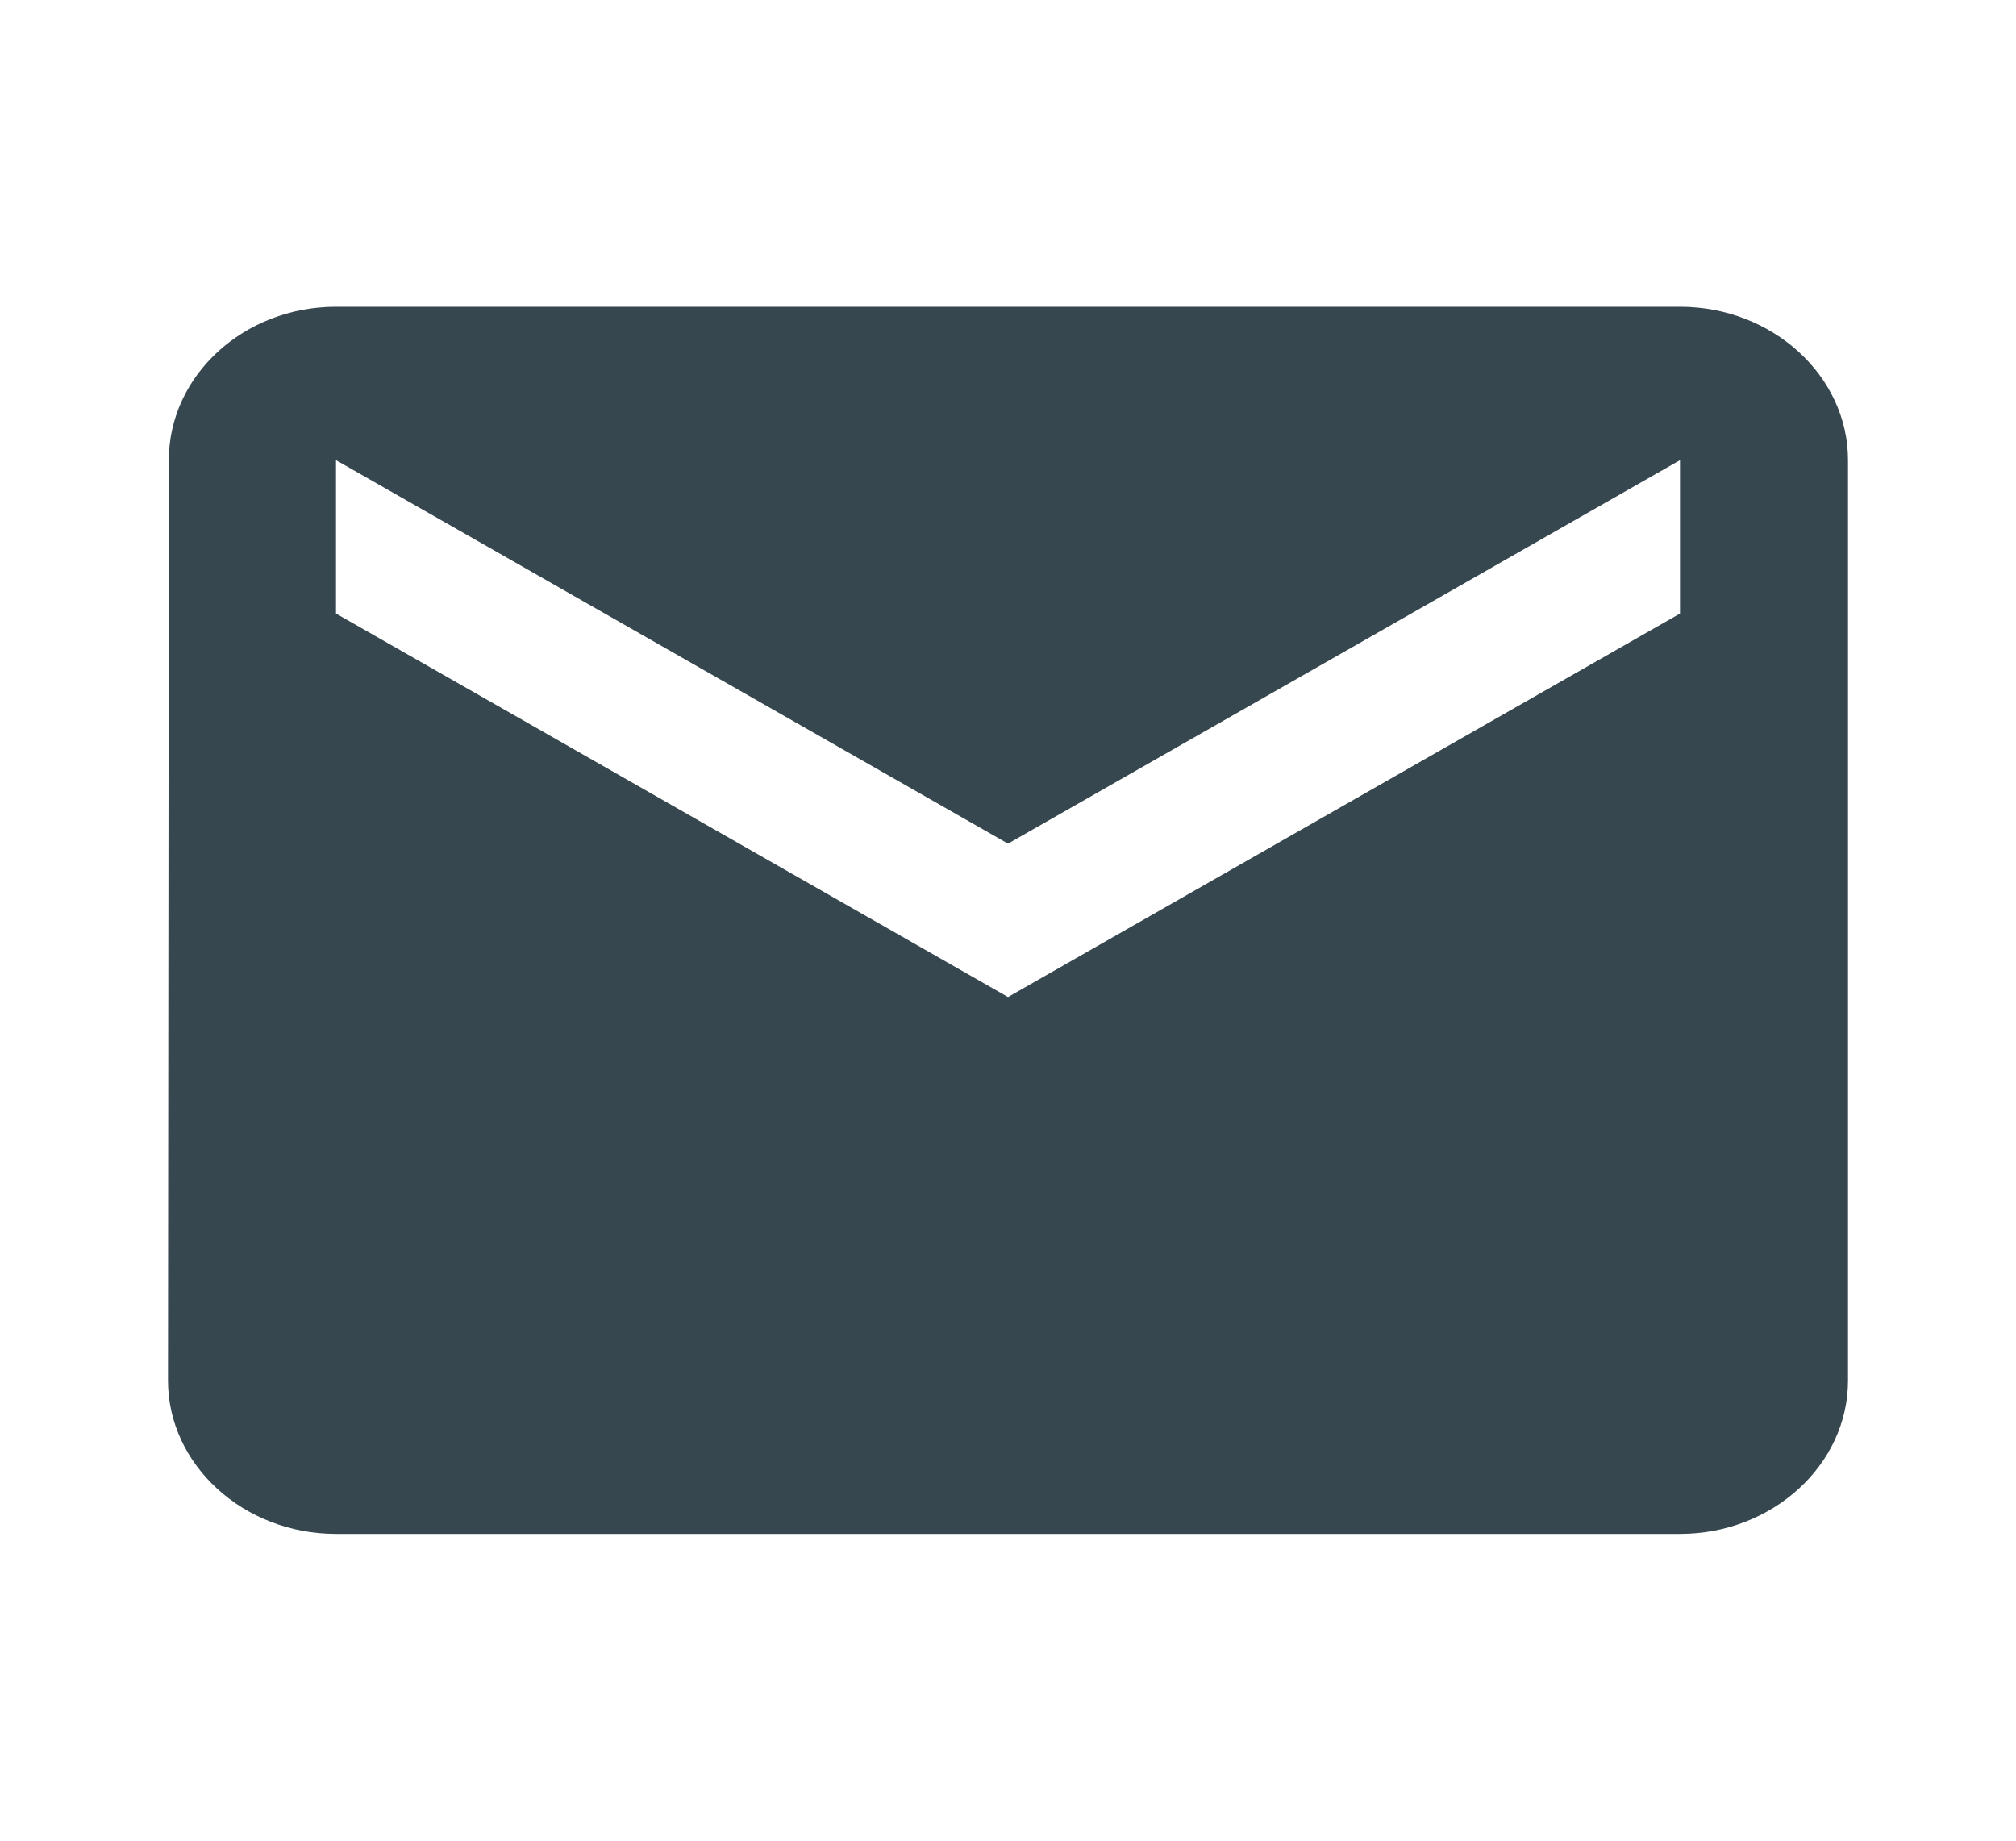 <svg width="46" height="42" viewBox="0 0 46 42" fill="none" xmlns="http://www.w3.org/2000/svg">
<path d="M38.333 7H7.667C5.558 7 3.852 8.575 3.852 10.5L3.833 31.5C3.833 33.425 5.558 35 7.667 35H38.333C40.442 35 42.167 33.425 42.167 31.5V10.5C42.167 8.575 40.442 7 38.333 7ZM38.333 14L23 22.75L7.667 14V10.5L23 19.25L38.333 10.5V14Z" fill="#37474F"/>
</svg>
